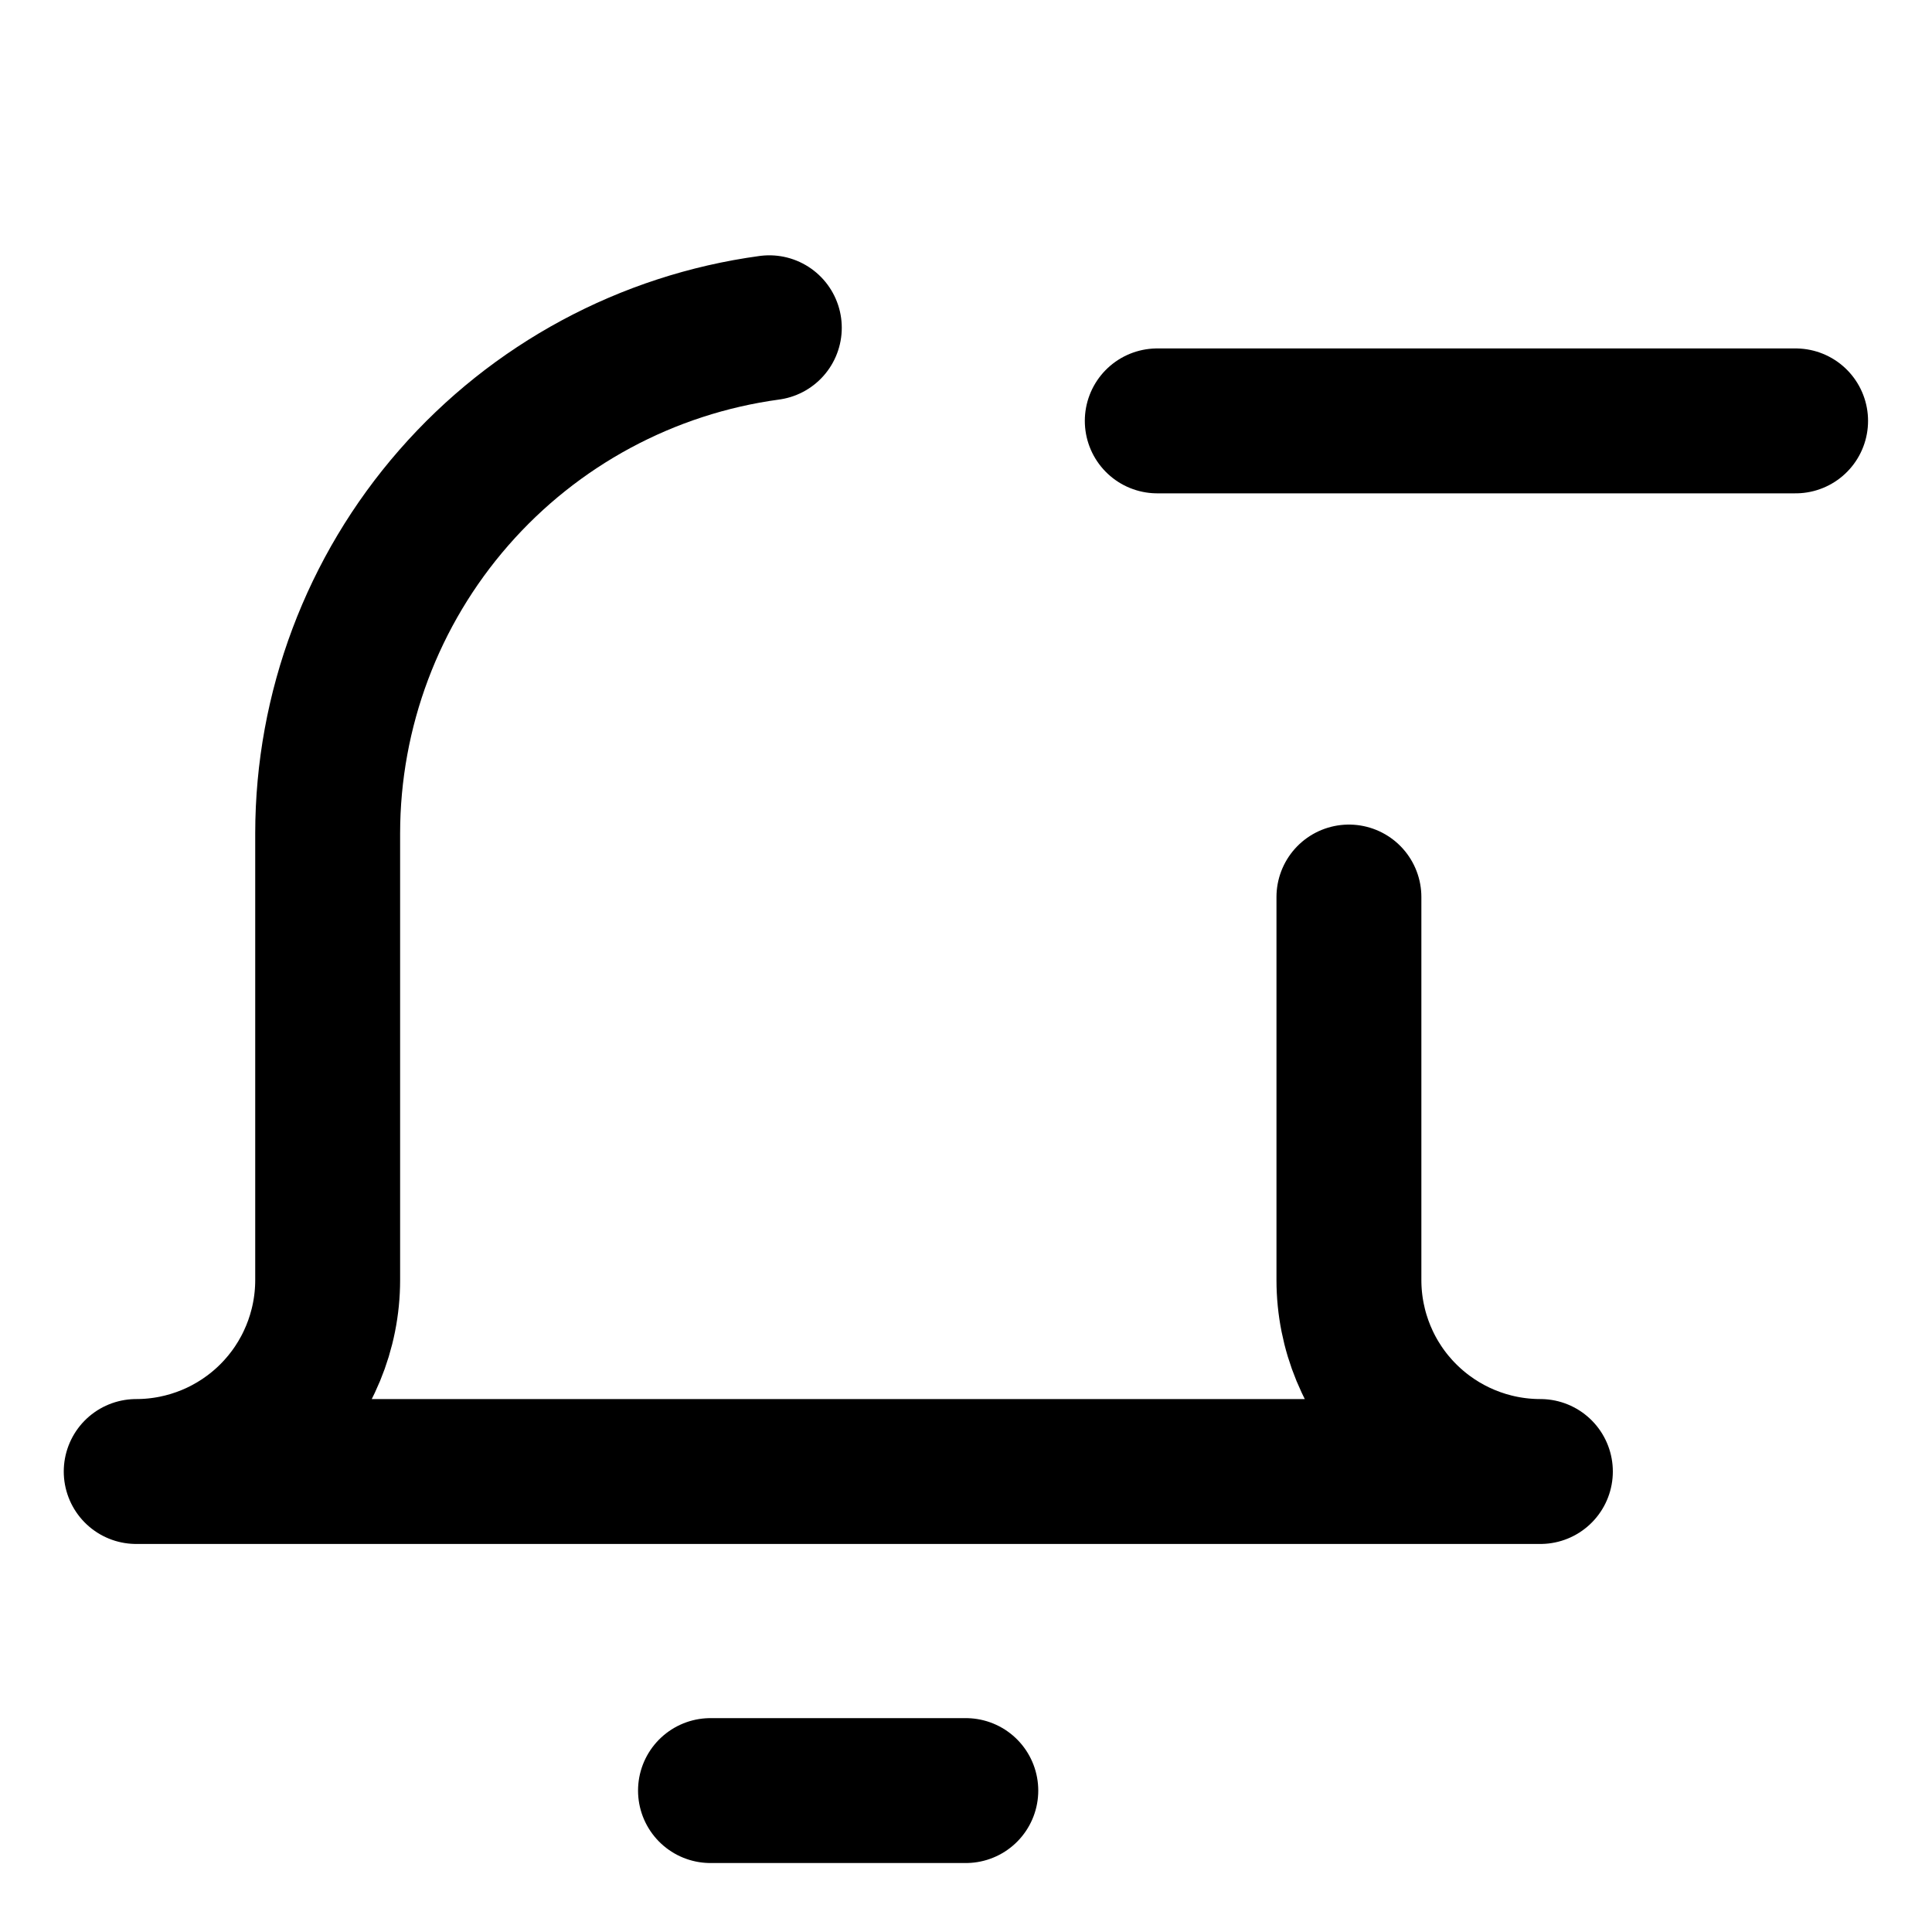 <svg width="20" height="20" viewBox="0 0 20 20" fill="none" xmlns="http://www.w3.org/2000/svg">
<g id="remove-bell-notification-1">
<g id="remove-bell-notification-1--notification-alarm-alert-bell-delete">
<path id="Vector" d="M7.355 18.536H9.998" stroke="black" stroke-width="1.5" stroke-linecap="round" stroke-linejoin="round"/>
<path id="Vector_2" d="M7.964 3.393C6.699 3.565 5.538 4.19 4.698 5.152C3.857 6.114 3.393 7.348 3.392 8.626V13.251C3.392 13.776 3.183 14.281 2.812 14.652C2.44 15.024 1.936 15.233 1.41 15.233H15.946C15.42 15.233 14.916 15.024 14.544 14.652C14.172 14.281 13.964 13.776 13.964 13.251V9.286" stroke="black" stroke-width="1.5" stroke-linecap="round" stroke-linejoin="round"/>
<path id="Vector_3" d="M11.98 4.357H18.588" stroke="black" stroke-width="1.5" stroke-linecap="round" stroke-linejoin="round"/>
</g>
</g>
</svg>
